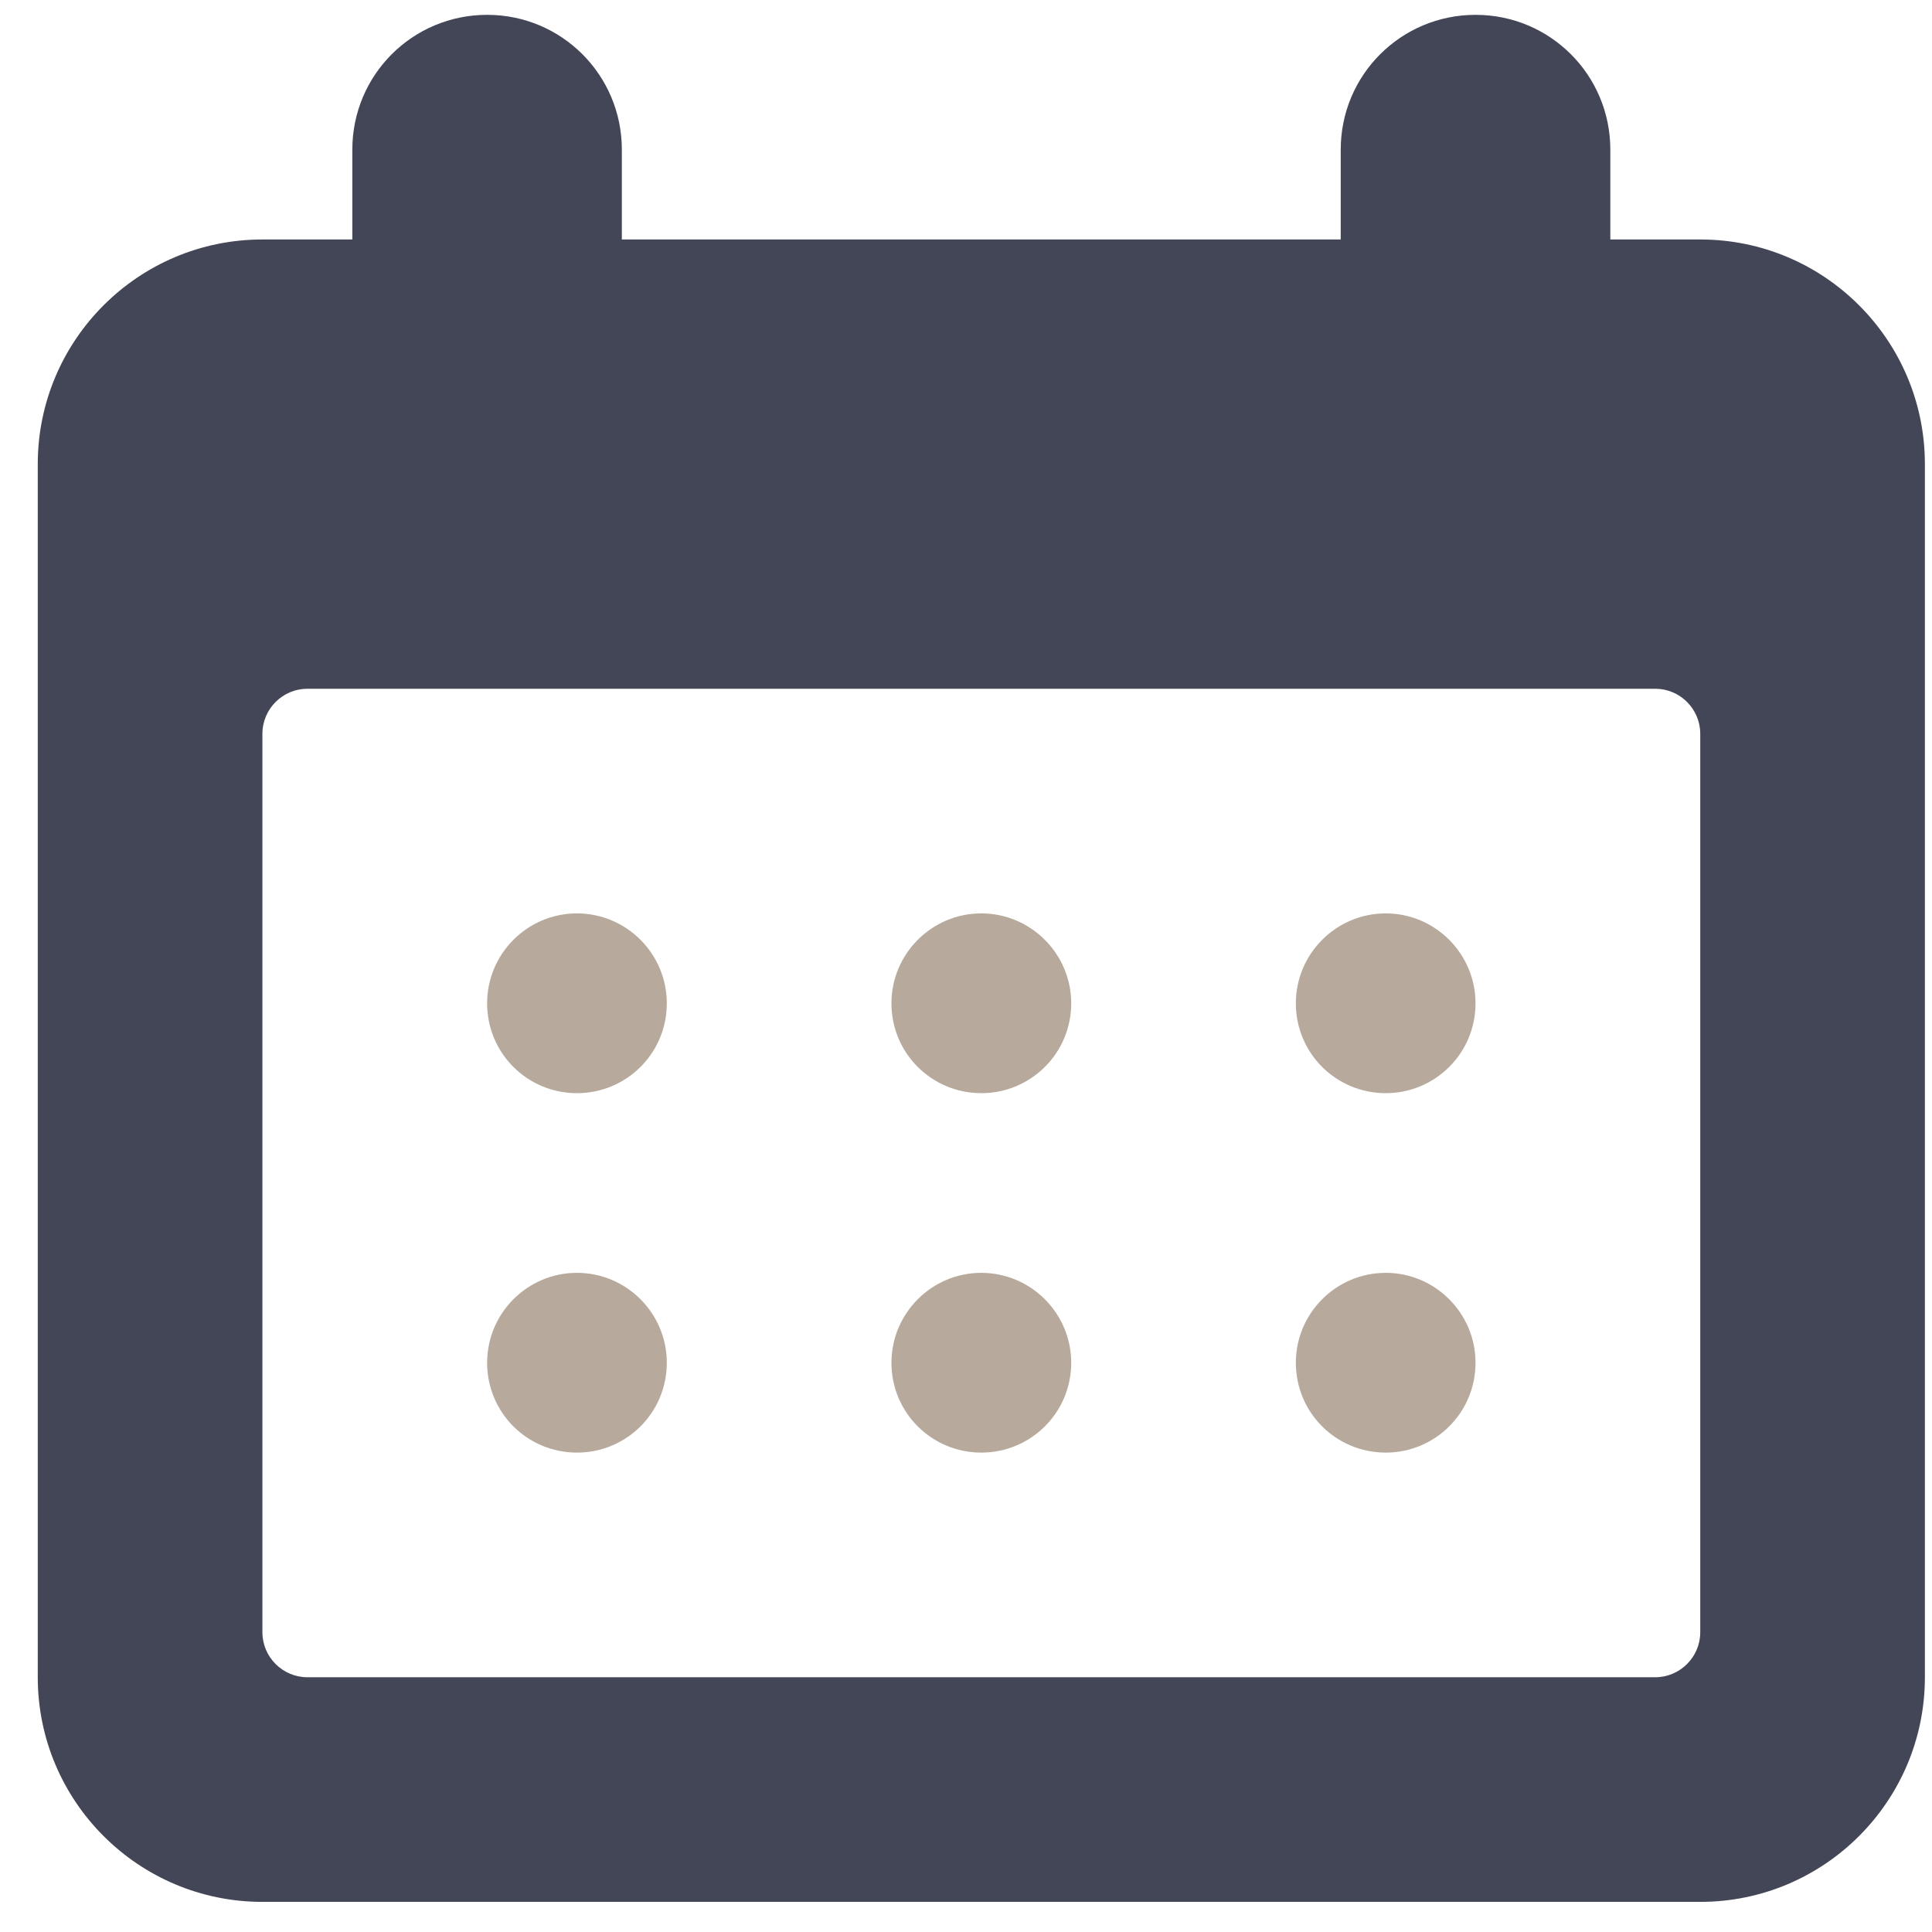 <?xml version="1.0" encoding="UTF-8"?>
<svg width="22px" height="22px" viewBox="0 0 22 22" version="1.1" xmlns="http://www.w3.org/2000/svg" xmlns:xlink="http://www.w3.org/1999/xlink">
    <!-- Generator: Sketch 51 (57462) - http://www.bohemiancoding.com/sketch -->
    <title>ic_calendar</title>
    <desc>Created with Sketch.</desc>
    <defs></defs>
    <g id="zsinagogo_app" stroke="none" stroke-width="1" fill="none" fill-rule="evenodd">
        <g id="main" transform="translate(-327, -908)">
            <rect fill="#FFFFFF" x="0" y="0" width="375" height="941"></rect>
            <g id="Group-10" transform="translate(0, 896)">
                <g id="UI-Bars-/-Tab-bar">
                    <g id="icon/calendar" transform="translate(323, 8)">
                        <g id="4-Calendar" transform="translate(4, 4)">
                            <path d="M19.361,18.587 C19.361,18.869 19.13,19.099 18.849,19.099 L3.5,19.099 C3.219,19.099 2.988,18.869 2.988,18.587 L2.988,8.355 C2.988,8.073 3.219,7.843 3.5,7.843 L18.849,7.843 C19.13,7.843 19.361,8.073 19.361,8.355 L19.361,18.587 Z M19.361,2.727 L18.337,2.727 L18.337,1.704 C18.337,0.854 17.652,0.169 16.802,0.169 C15.953,0.169 15.267,0.854 15.267,1.704 L15.267,2.727 L7.081,2.727 L7.081,1.704 C7.081,0.854 6.396,0.169 5.547,0.169 C4.697,0.169 4.012,0.854 4.012,1.704 L4.012,2.727 L2.988,2.727 C1.576,2.727 0.43,3.873 0.43,5.285 L0.43,19.099 C0.43,20.511 1.576,21.657 2.988,21.657 L19.361,21.657 C20.773,21.657 21.919,20.511 21.919,19.099 L21.919,5.285 C21.919,3.873 20.773,2.727 19.361,2.727 Z" id="Fill-54" fill="#434656"></path>
                            <path d="M7.593,11.425 C7.593,11.993 7.135,12.448 6.57,12.448 C6.004,12.448 5.547,11.993 5.547,11.425 C5.547,10.862 6.004,10.401 6.57,10.401 C7.135,10.401 7.593,10.862 7.593,11.425" id="Fill-55" fill="#B7A99B"></path>
                            <path d="M7.593,15.518 C7.593,16.086 7.135,16.541 6.57,16.541 C6.004,16.541 5.547,16.086 5.547,15.518 C5.547,14.955 6.004,14.494 6.57,14.494 C7.135,14.494 7.593,14.955 7.593,15.518" id="Fill-56" fill="#B7A99B"></path>
                            <path d="M12.198,11.425 C12.198,11.993 11.739,12.448 11.174,12.448 C10.609,12.448 10.151,11.993 10.151,11.425 C10.151,10.862 10.609,10.401 11.174,10.401 C11.739,10.401 12.198,10.862 12.198,11.425" id="Fill-57" fill="#B7A99B"></path>
                            <path d="M12.198,15.518 C12.198,16.086 11.739,16.541 11.174,16.541 C10.609,16.541 10.151,16.086 10.151,15.518 C10.151,14.955 10.609,14.494 11.174,14.494 C11.739,14.494 12.198,14.955 12.198,15.518" id="Fill-58" fill="#B7A99B"></path>
                            <path d="M16.802,11.425 C16.802,11.993 16.344,12.448 15.779,12.448 C15.214,12.448 14.756,11.993 14.756,11.425 C14.756,10.862 15.214,10.401 15.779,10.401 C16.344,10.401 16.802,10.862 16.802,11.425" id="Fill-59" fill="#B7A99B"></path>
                            <path d="M16.802,15.518 C16.802,16.086 16.344,16.541 15.779,16.541 C15.214,16.541 14.756,16.086 14.756,15.518 C14.756,14.955 15.214,14.494 15.779,14.494 C16.344,14.494 16.802,14.955 16.802,15.518" id="Fill-60" fill="#B7A99B"></path>
                        </g>
                    </g>
                </g>
            </g>
        </g>
    </g>
</svg>